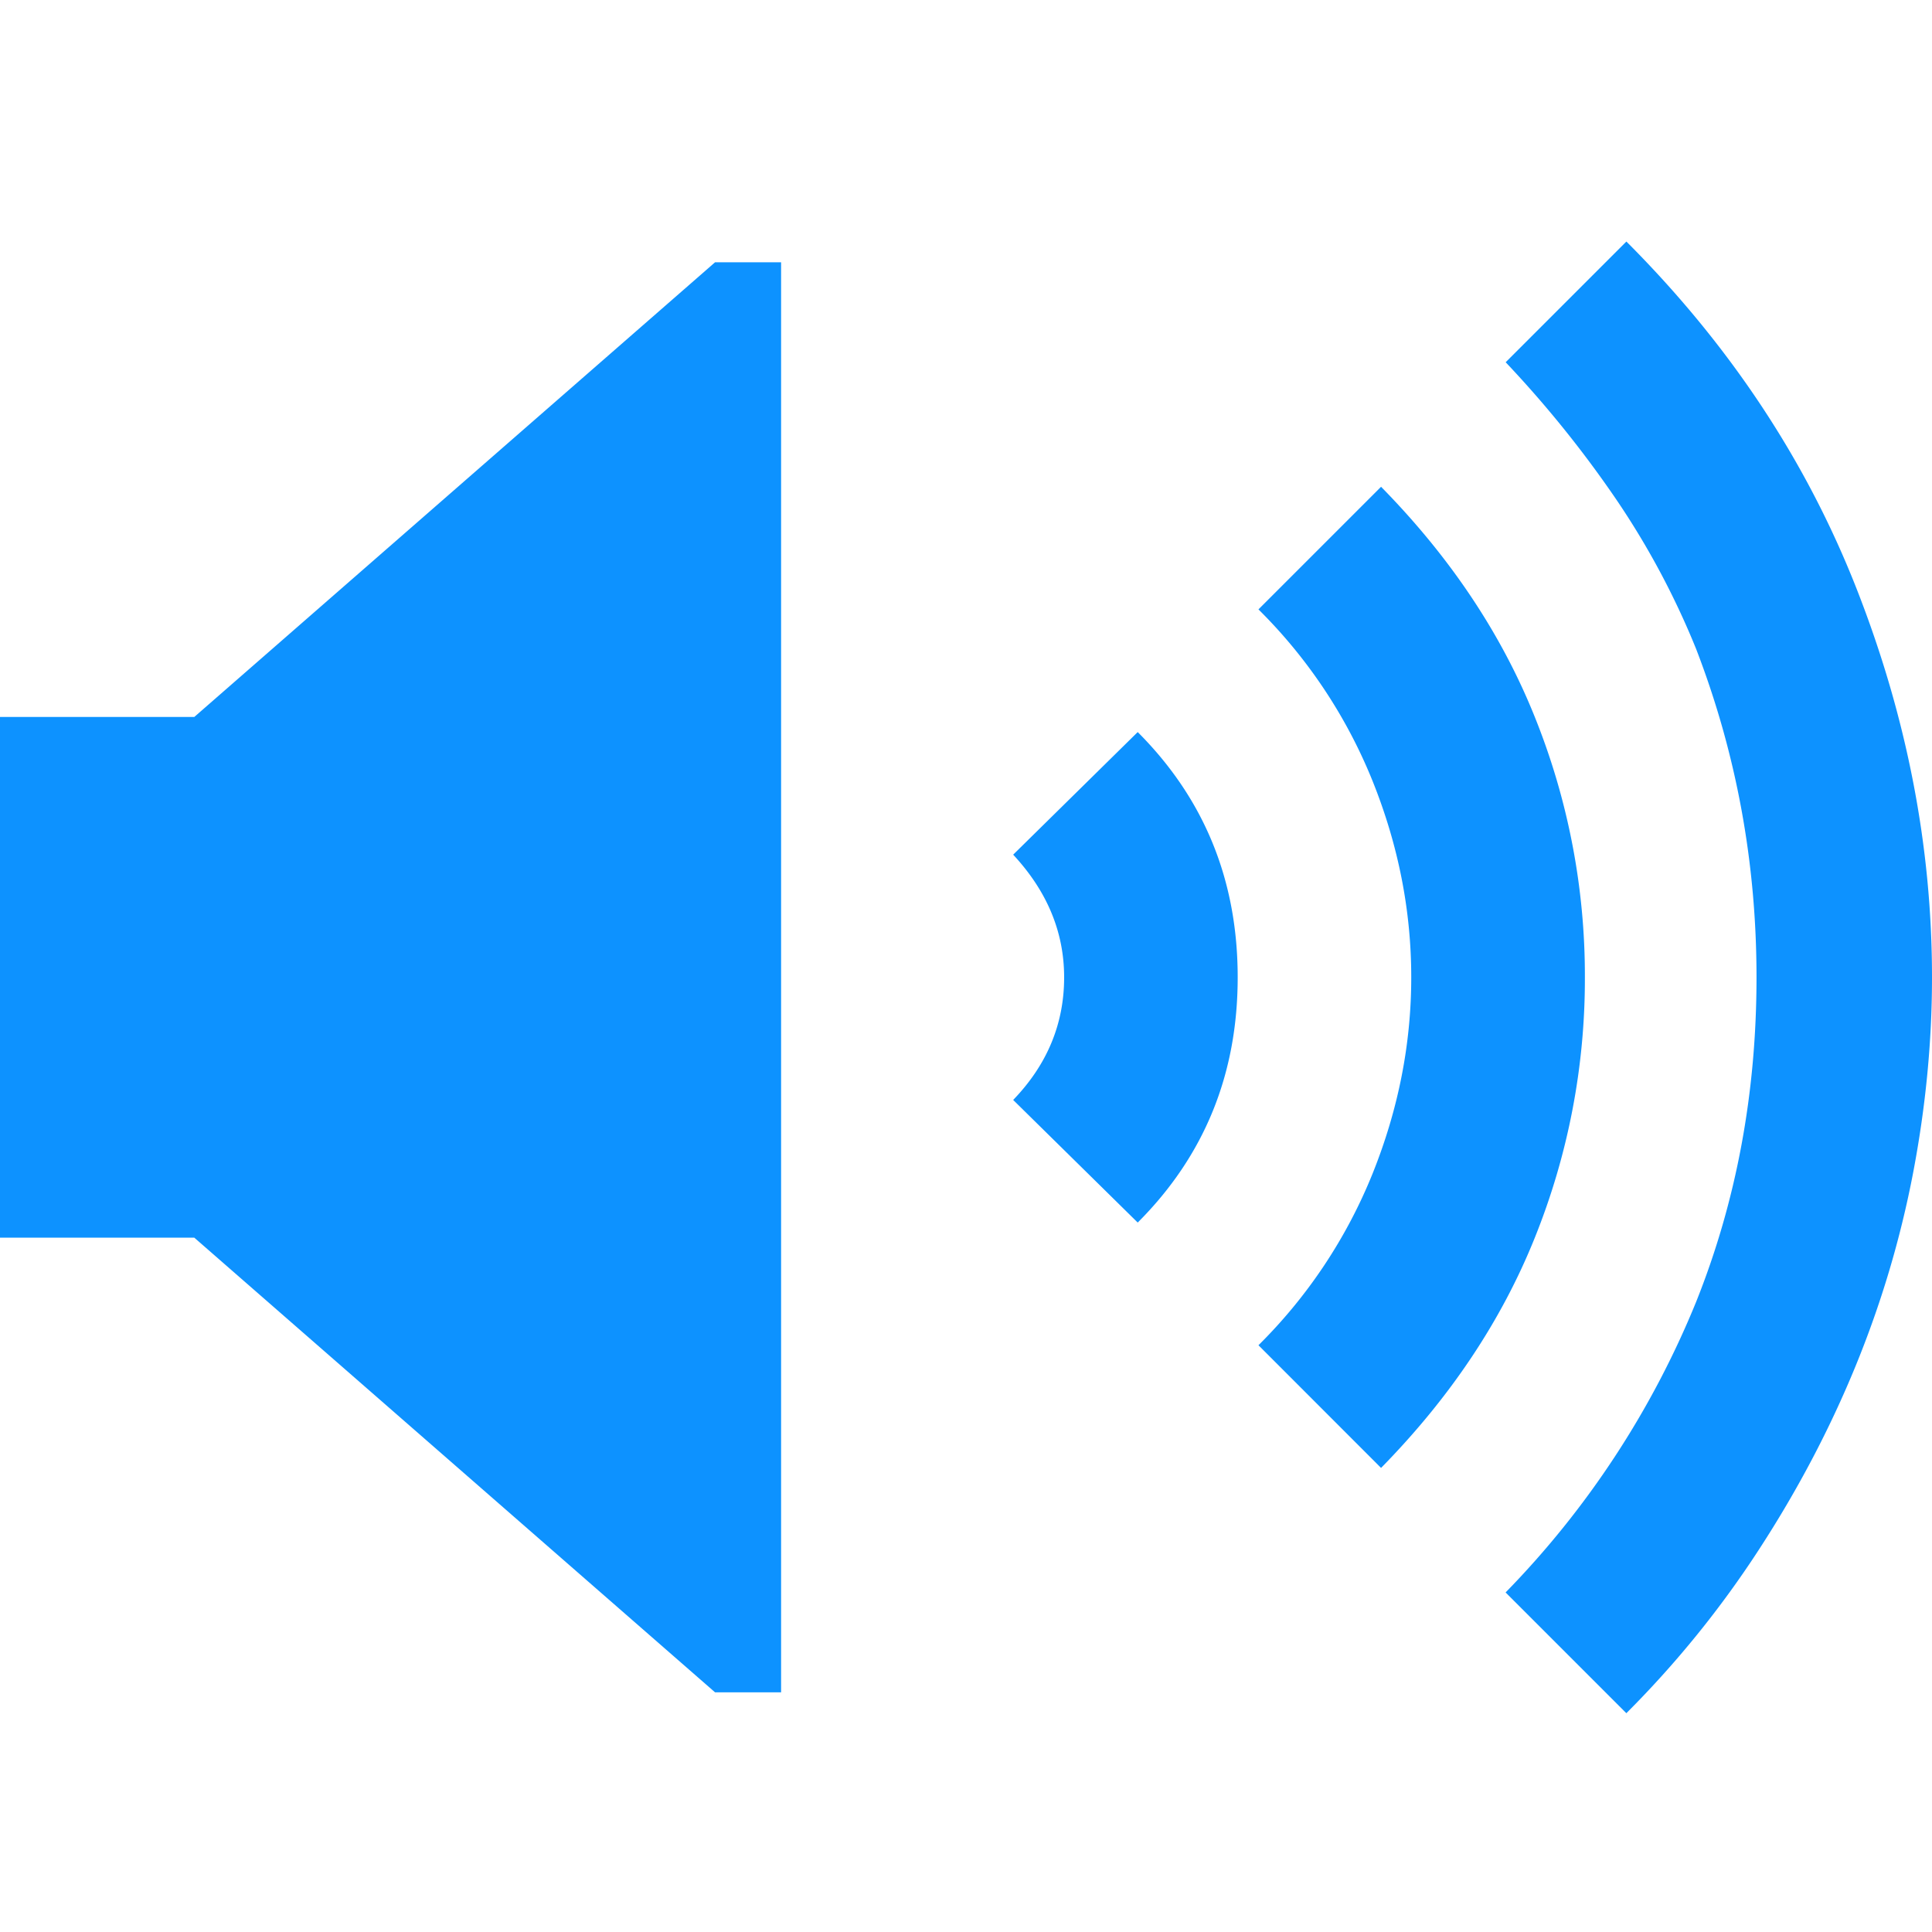 <svg xmlns="http://www.w3.org/2000/svg" width="24" height="24" viewBox="0 0 24 24">
    <g fill="none" fill-rule="evenodd">
        <path fill="" d="M0 0h24v24H0z"/>
        <path fill="#0d92ff" d="M20.203 3c1.281 1.281 2.234 2.719 2.86 4.313.625 1.593.937 3.203.937 4.828 0 .797-.078 1.605-.234 2.425-.157.82-.395 1.621-.715 2.403-.32.781-.719 1.539-1.196 2.273a12.5 12.5 0 0 1-1.652 2.04l-1.5-1.5a11.209 11.209 0 0 0 2.367-3.61c.5-1.25.75-2.594.75-4.031 0-1.422-.25-2.782-.75-4.079a9.93 9.93 0 0 0-.996-1.863 13.75 13.75 0 0 0-1.37-1.699l1.5-1.5zm-10.5.258v17.765h-.82l-6.469-5.648H0V8.906h2.414l6.469-5.648h.82zm7.453 2.789c.86.875 1.496 1.828 1.91 2.86a8.6 8.6 0 0 1 .622 3.234 8.6 8.6 0 0 1-.622 3.234c-.414 1.031-1.05 1.984-1.91 2.86l-1.523-1.524a6.332 6.332 0 0 0 1.418-2.133c.32-.797.48-1.61.48-2.437 0-.829-.16-1.641-.48-2.438a6.332 6.332 0 0 0-1.418-2.133l1.523-1.523zm-3.023 3.047c.828.828 1.242 1.843 1.242 3.047 0 1.203-.414 2.218-1.242 3.046l-1.547-1.523c.422-.437.633-.945.633-1.523 0-.563-.211-1.07-.633-1.524l1.547-1.523z"/>
    </g>
</svg>
